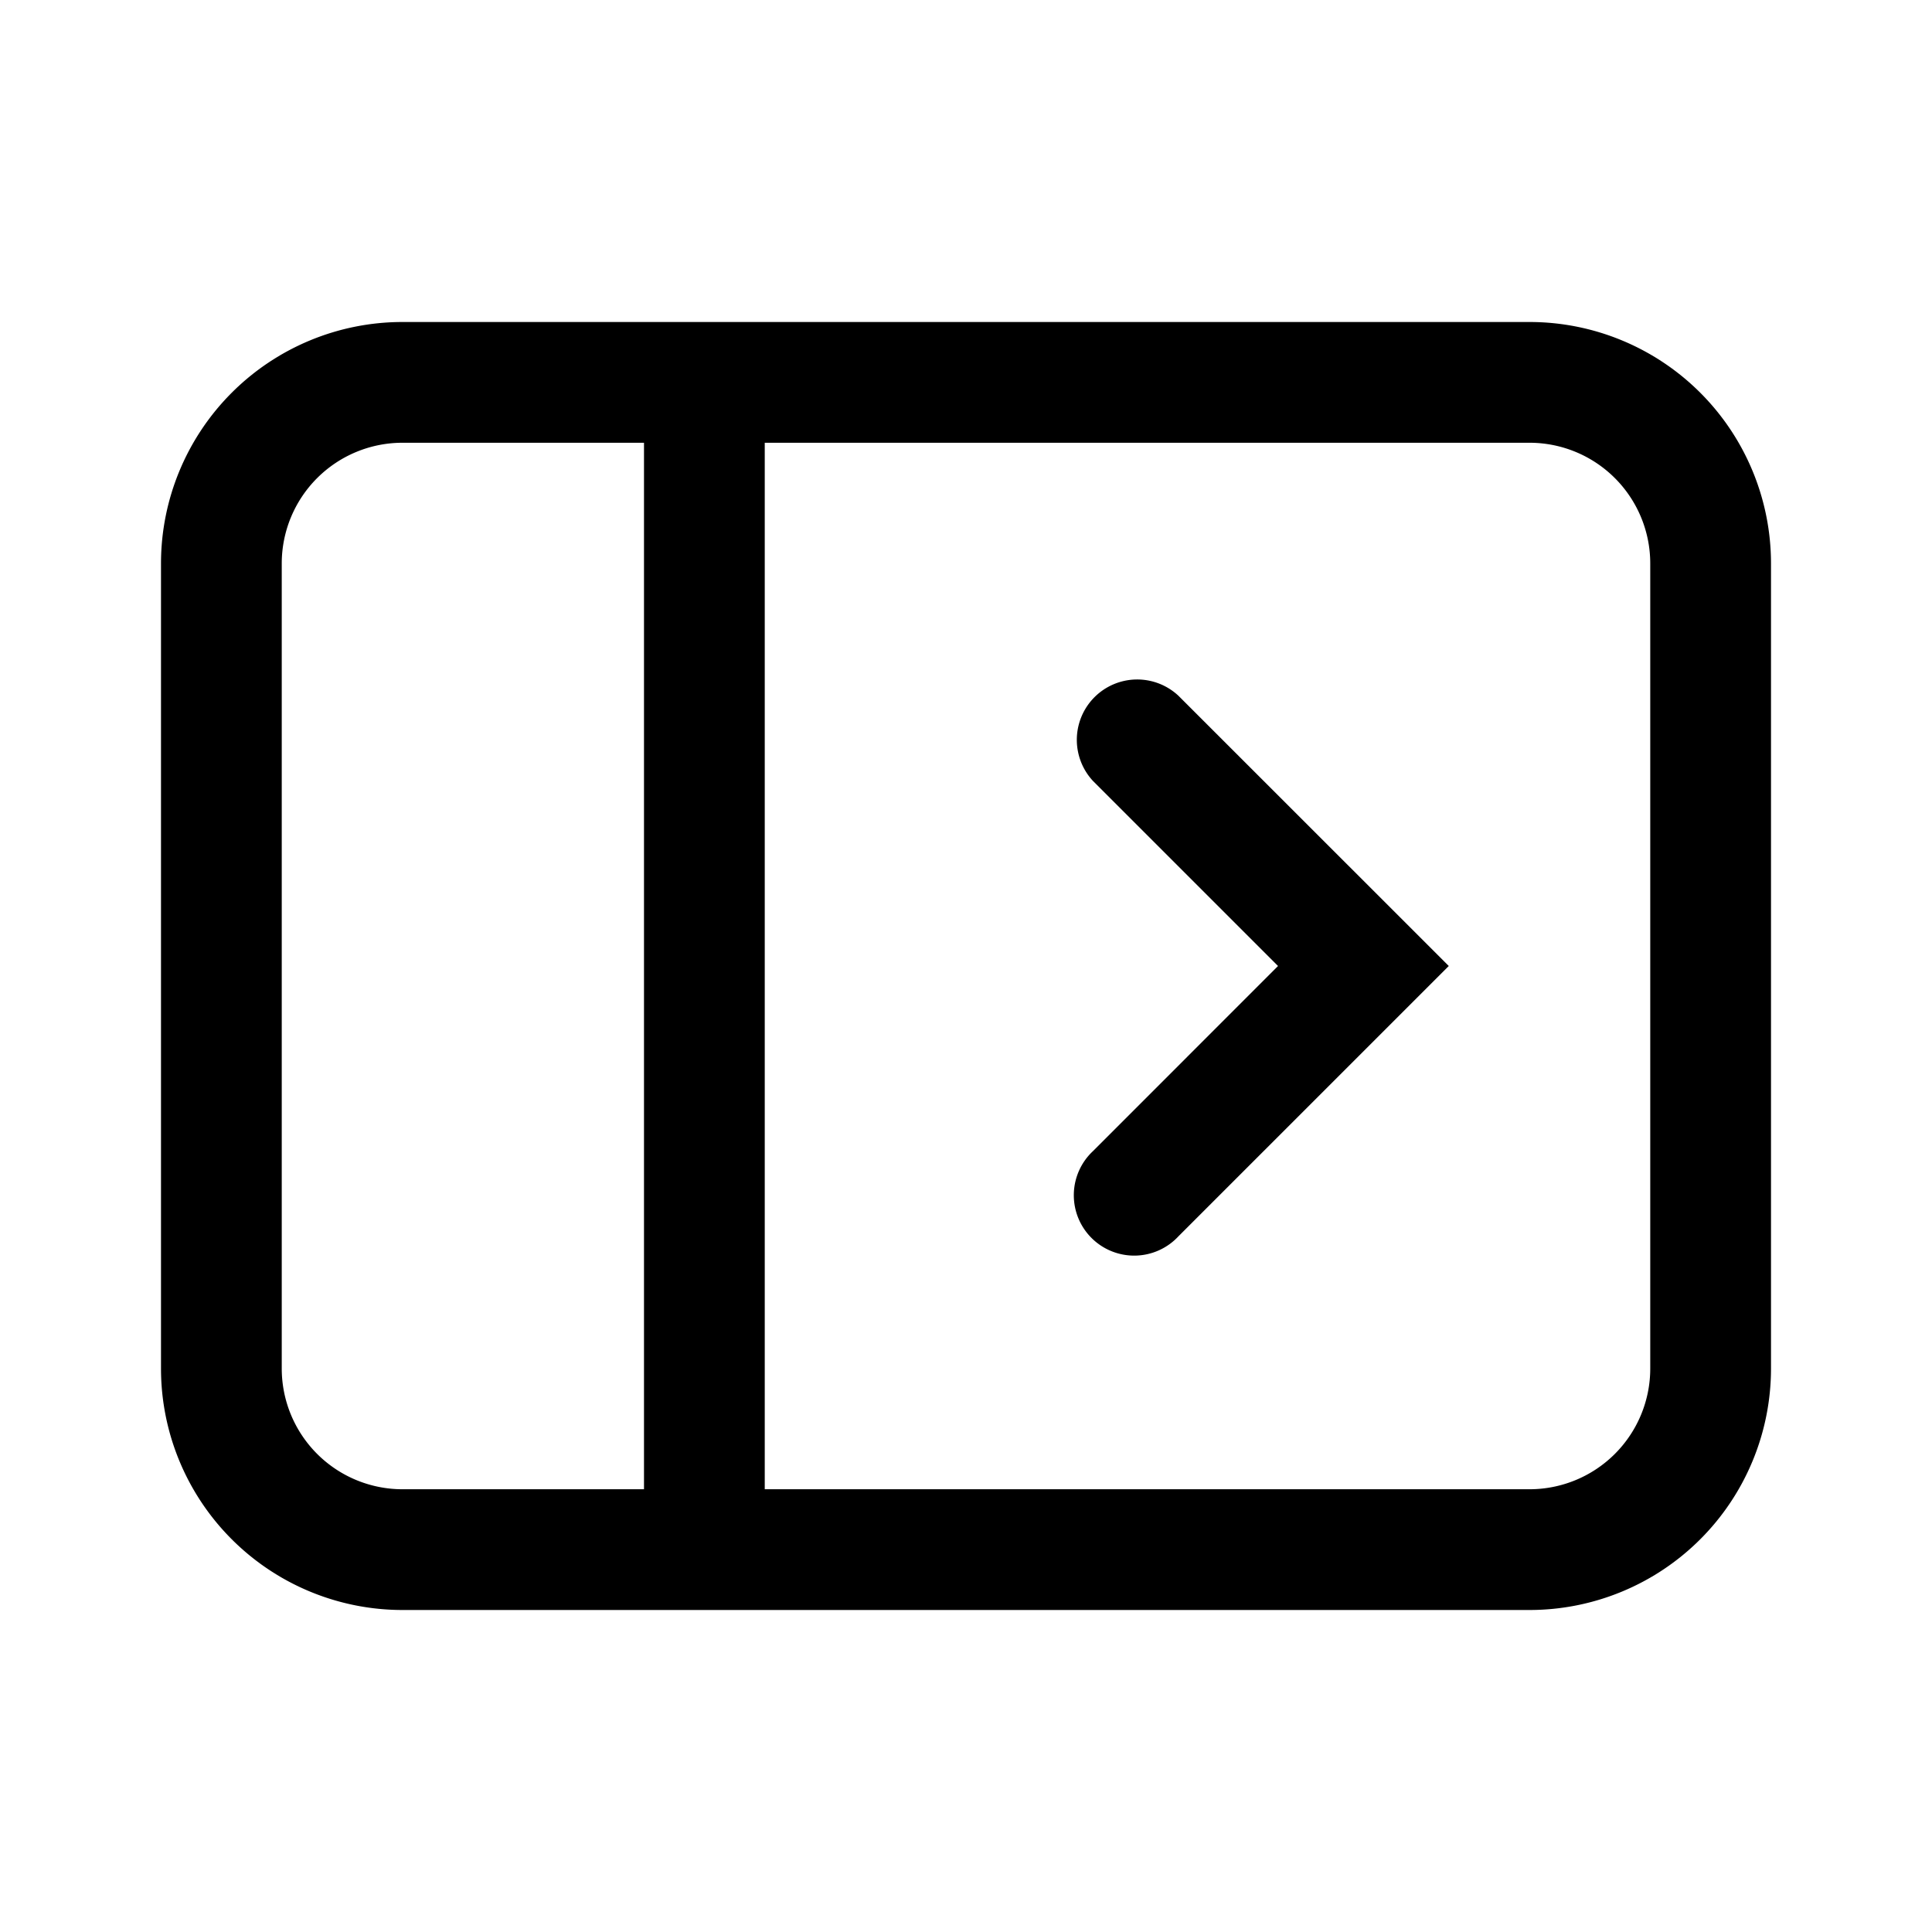 <svg xmlns="http://www.w3.org/2000/svg" width="24" height="24" viewBox="0 0 24 24"><path fill="currentColor" fill-rule="evenodd" d="M5 5.5h3v13H5A1.5 1.5 0 013.5 17V7A1.5 1.5 0 015 5.5m14 0H9.5v13H19a1.5 1.5 0 001.5-1.5V7A1.5 1.5 0 0019 5.5M19 4a3 3 0 013 3v10a3 3 0 01-3 3H5a3 3 0 01-3-3V7a3 3 0 013-3zm-5.422 5.702a.75.75 0 011.06-1.06l2.829 2.828.53.53-.53.53-2.829 2.829a.75.75 0 11-1.06-1.06L15.876 12z" clip-rule="evenodd"/></svg>